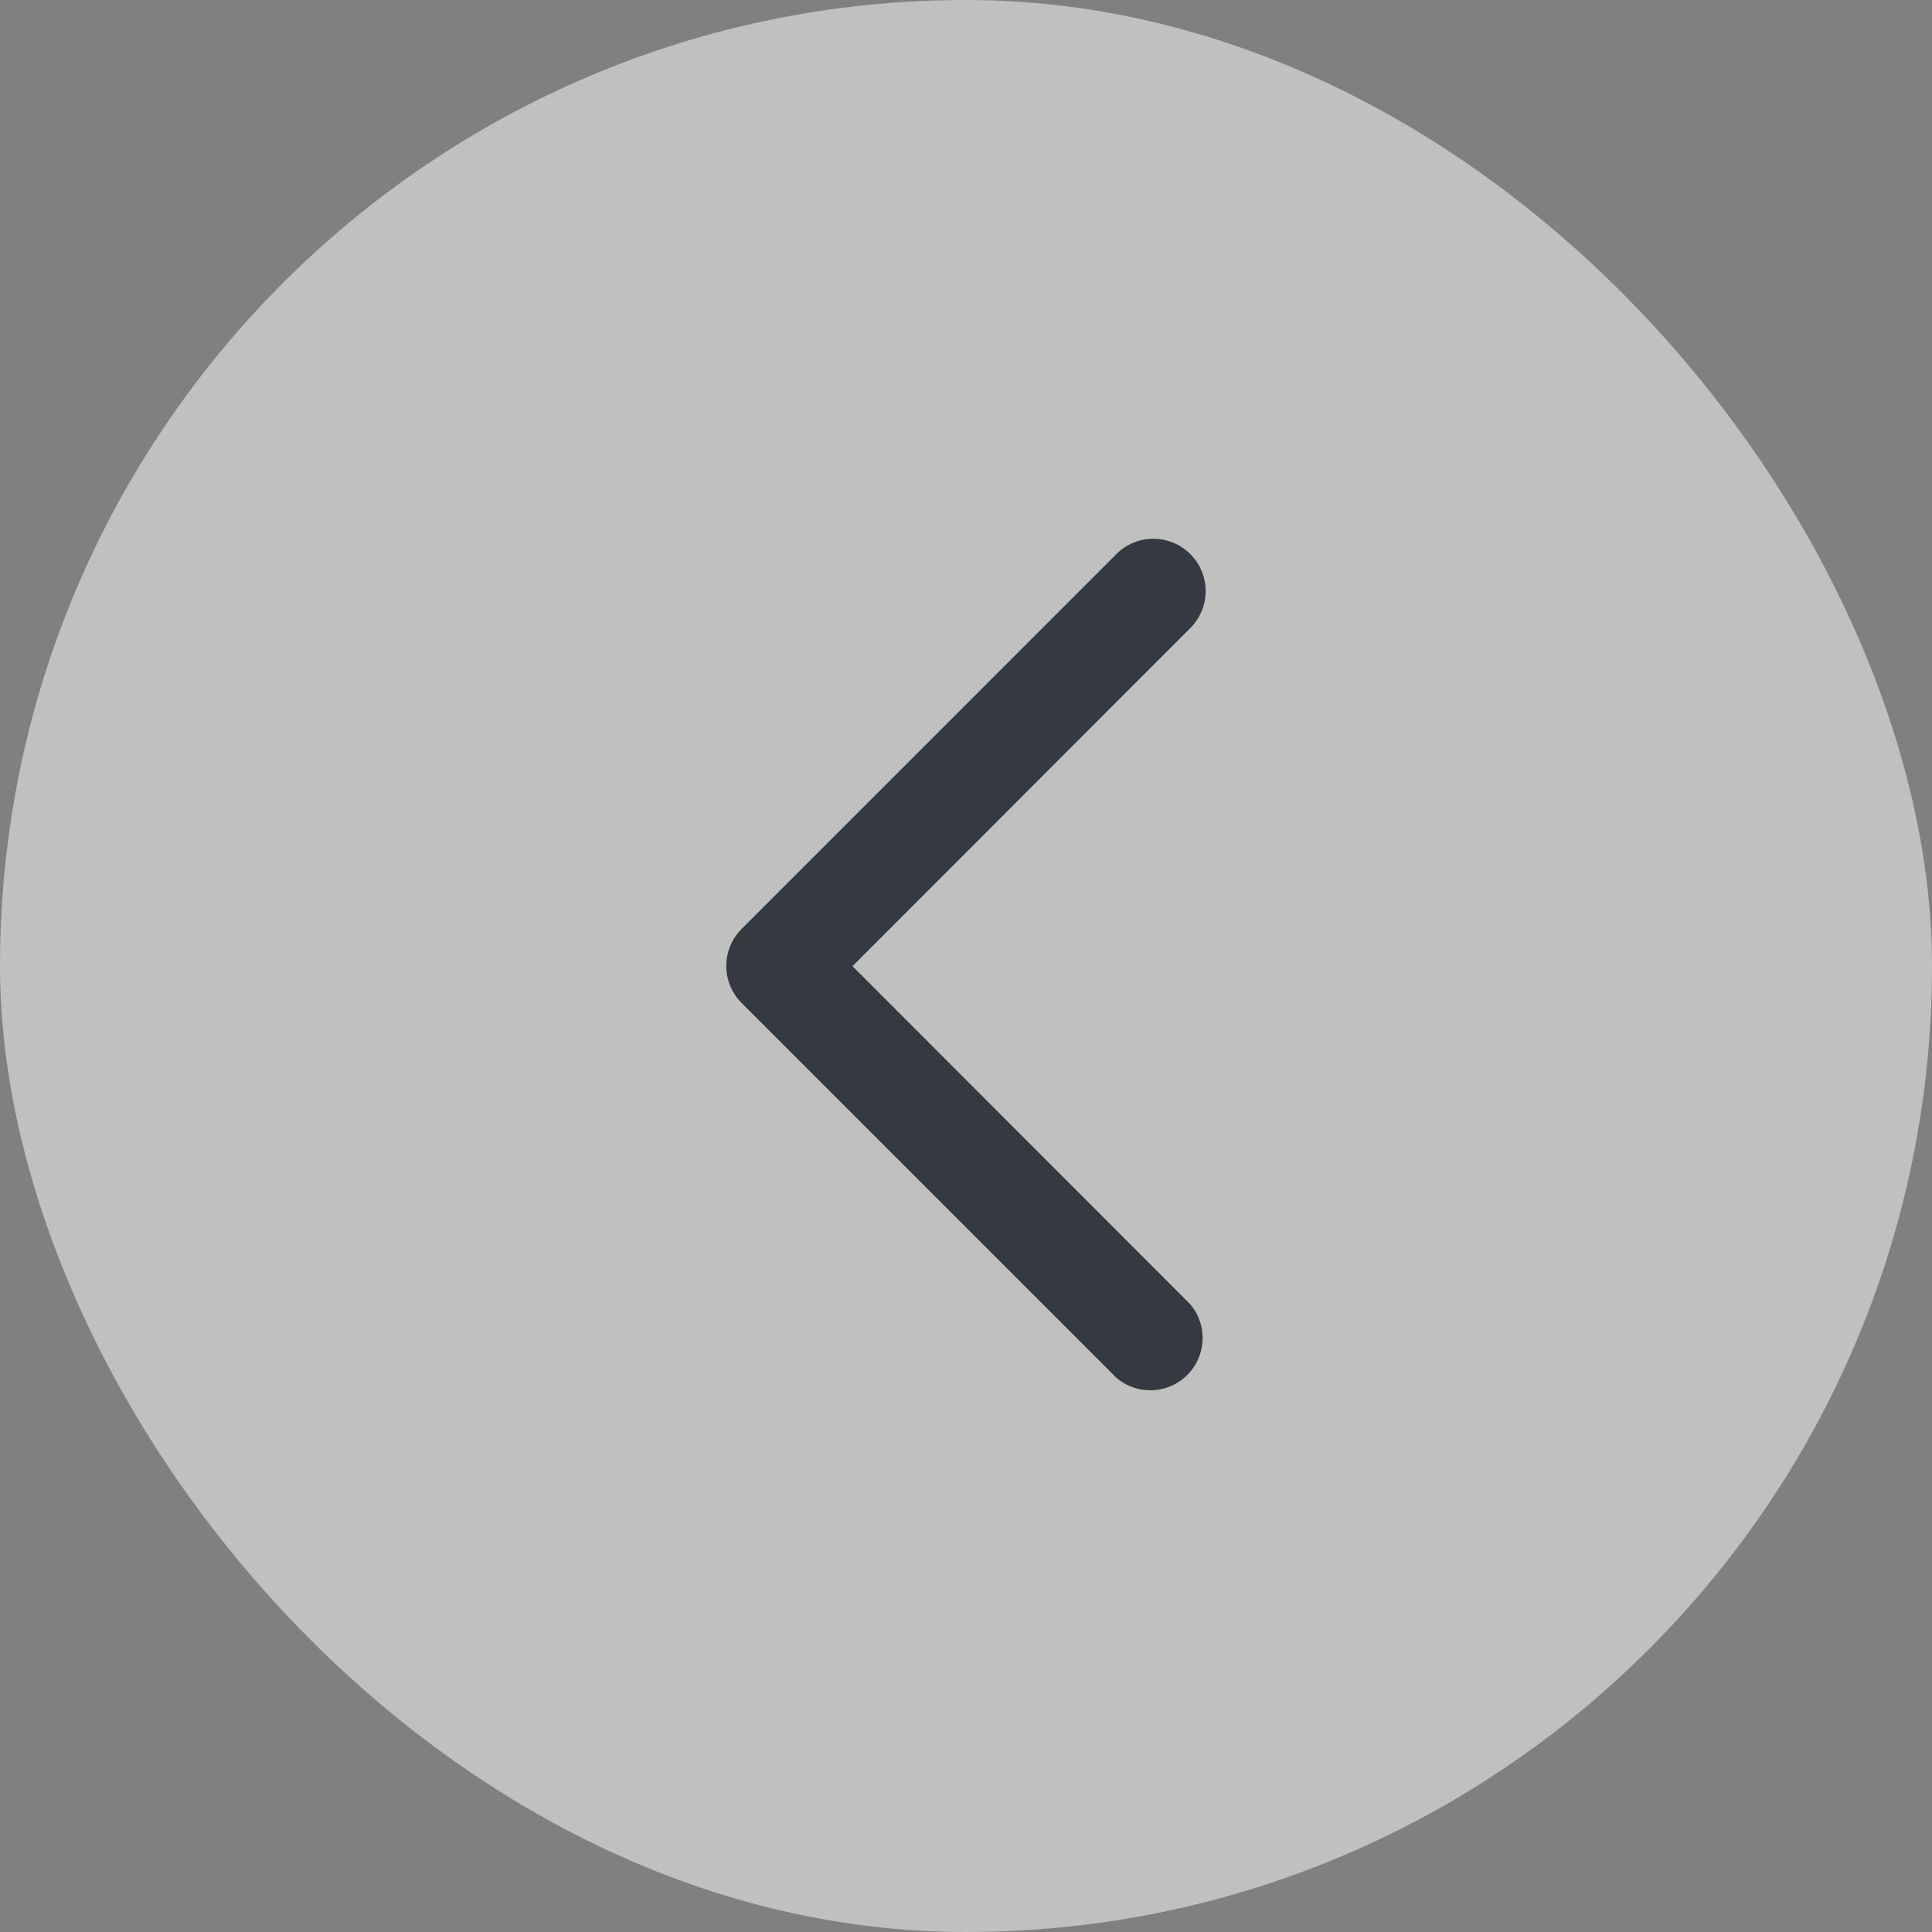 <svg xmlns="http://www.w3.org/2000/svg" width="32" height="32" class="icon" viewBox="0 0 32 32">
    <rect x="0" y="0" width="32" height="32" fill="#808080" stroke="none"/>
    <g transform="rotate(180 16 16)">
        <rect width="32" height="32" rx="16" style="fill: rgb(255, 255, 255); opacity: 0.5;"></rect>
        <path d="M9.889 20.845a.866.866 0 0 1-.612-1.479l5.595-5.6-5.595-5.6A.866.866 0 0 1 10.5 6.948l6.209 6.209a.866.866 0 0 1 0 1.225l-6.209 6.21a.858.858 0 0 1-.612.253"
              transform="translate(3.008 2.231)" style="fill: rgb(52, 58, 64);"></path>
    </g>
</svg>